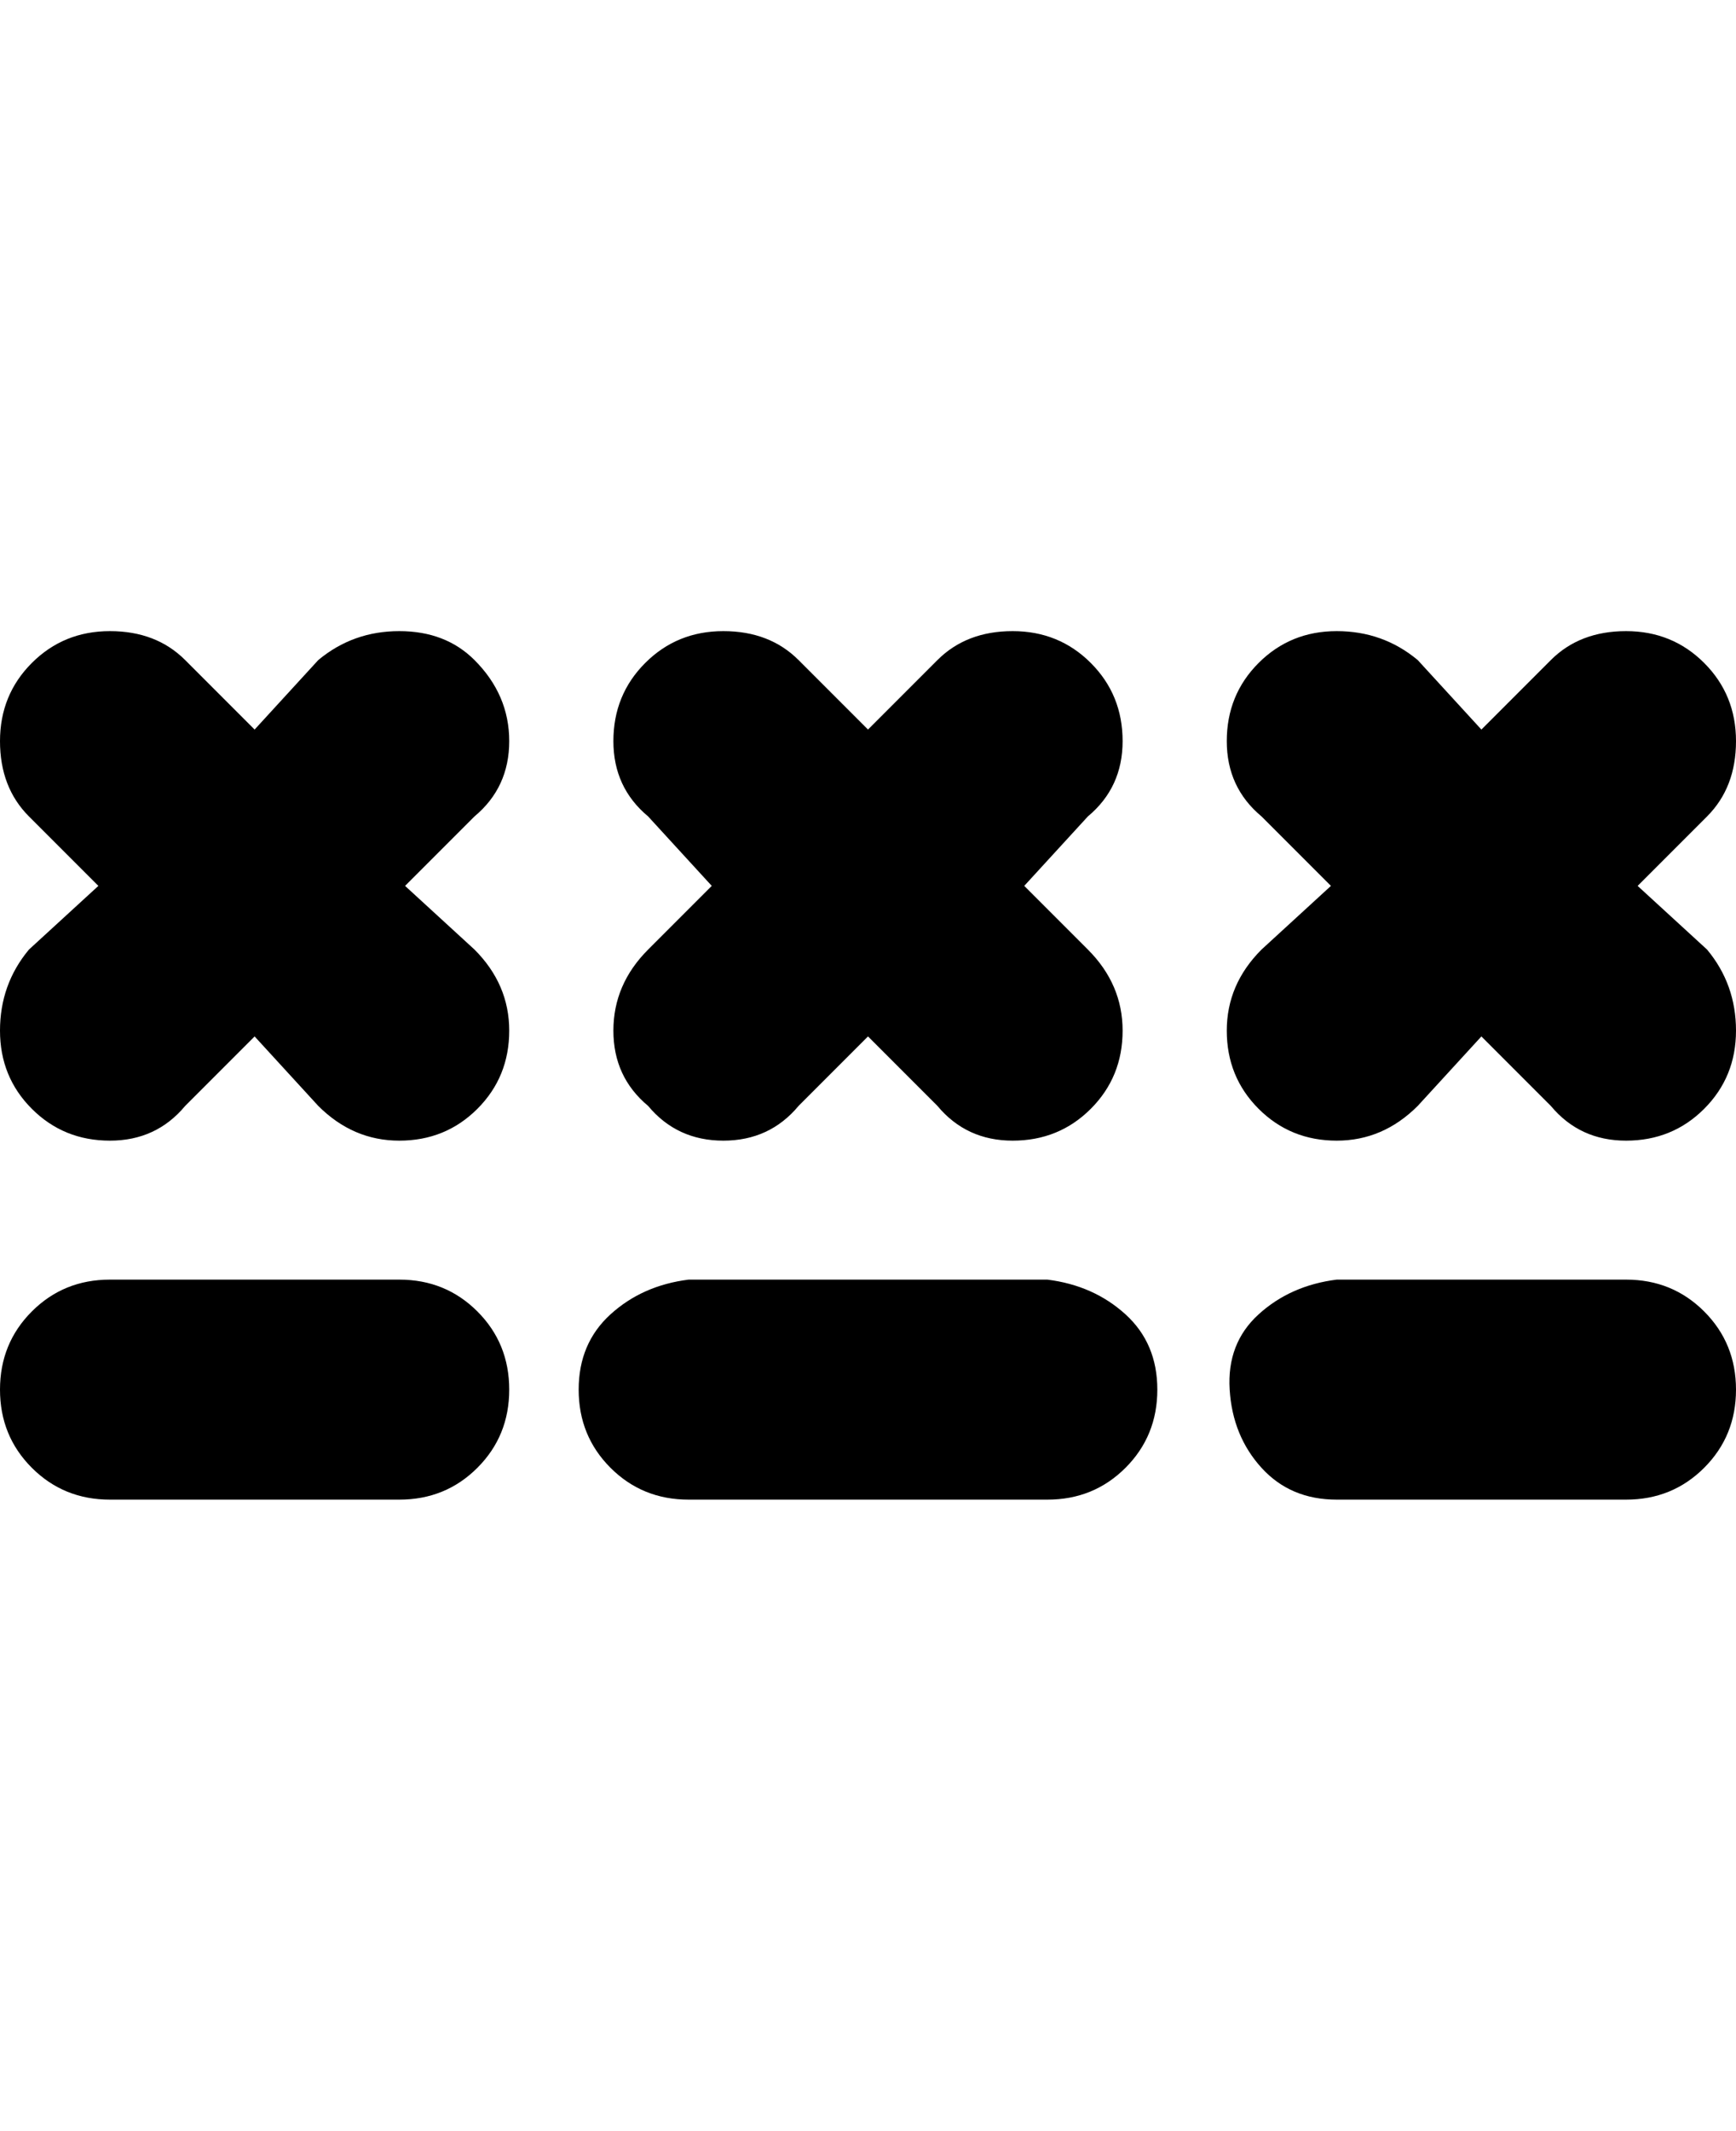 <svg viewBox="0 0 300 368" xmlns="http://www.w3.org/2000/svg"><path d="M200 240q0 8-5.5 13.5T181 259h-62q-8 0-13.5-5.5T100 240q0-8 5.5-13t13.5-6h62q8 1 13.5 6t5.5 13zm-88-49q5 6 13 6t13-6l12-12 12 12q5 6 13 6t13.5-5.5Q194 186 194 178t-6-14l-11-11 11-12q6-5 6-13t-5.5-13.5Q183 109 175 109t-13 5l-12 12-12-12q-5-5-13-5t-13.5 5.5Q106 120 106 128t6 13l11 12-11 11q-6 6-6 14t6 13zm-43 30H19q-8 0-13.5 5.5T0 240q0 8 5.5 13.5T19 259h50q8 0 13.5-5.5T88 240q0-8-5.5-13.5T69 221zm13-107q-5-5-13-5t-14 5l-11 12-12-12q-5-5-13-5t-13.5 5.5Q0 120 0 128t5 13l12 12-12 11q-5 6-5 14t5.5 13.5Q11 197 19 197t13-6l12-12 11 12q6 6 14 6t13.5-5.5Q88 186 88 178t-6-14l-12-11 12-12q6-5 6-13t-6-14zm199 107h-50q-8 1-13.5 6t-5 13q.5 8 5.5 13.5t13 5.5h50q8 0 13.5-5.5T300 240q0-8-5.5-13.5T281 221zm2-68l12-12q5-5 5-13t-5.5-13.5Q289 109 281 109t-13 5l-12 12-11-12q-6-5-14-5t-13.5 5.5Q212 120 212 128t6 13l12 12-12 11q-6 6-6 14t5.5 13.5Q223 197 231 197t14-6l11-12 12 12q5 6 13 6t13.5-5.5Q300 186 300 178t-5-14l-12-11z"/></svg>